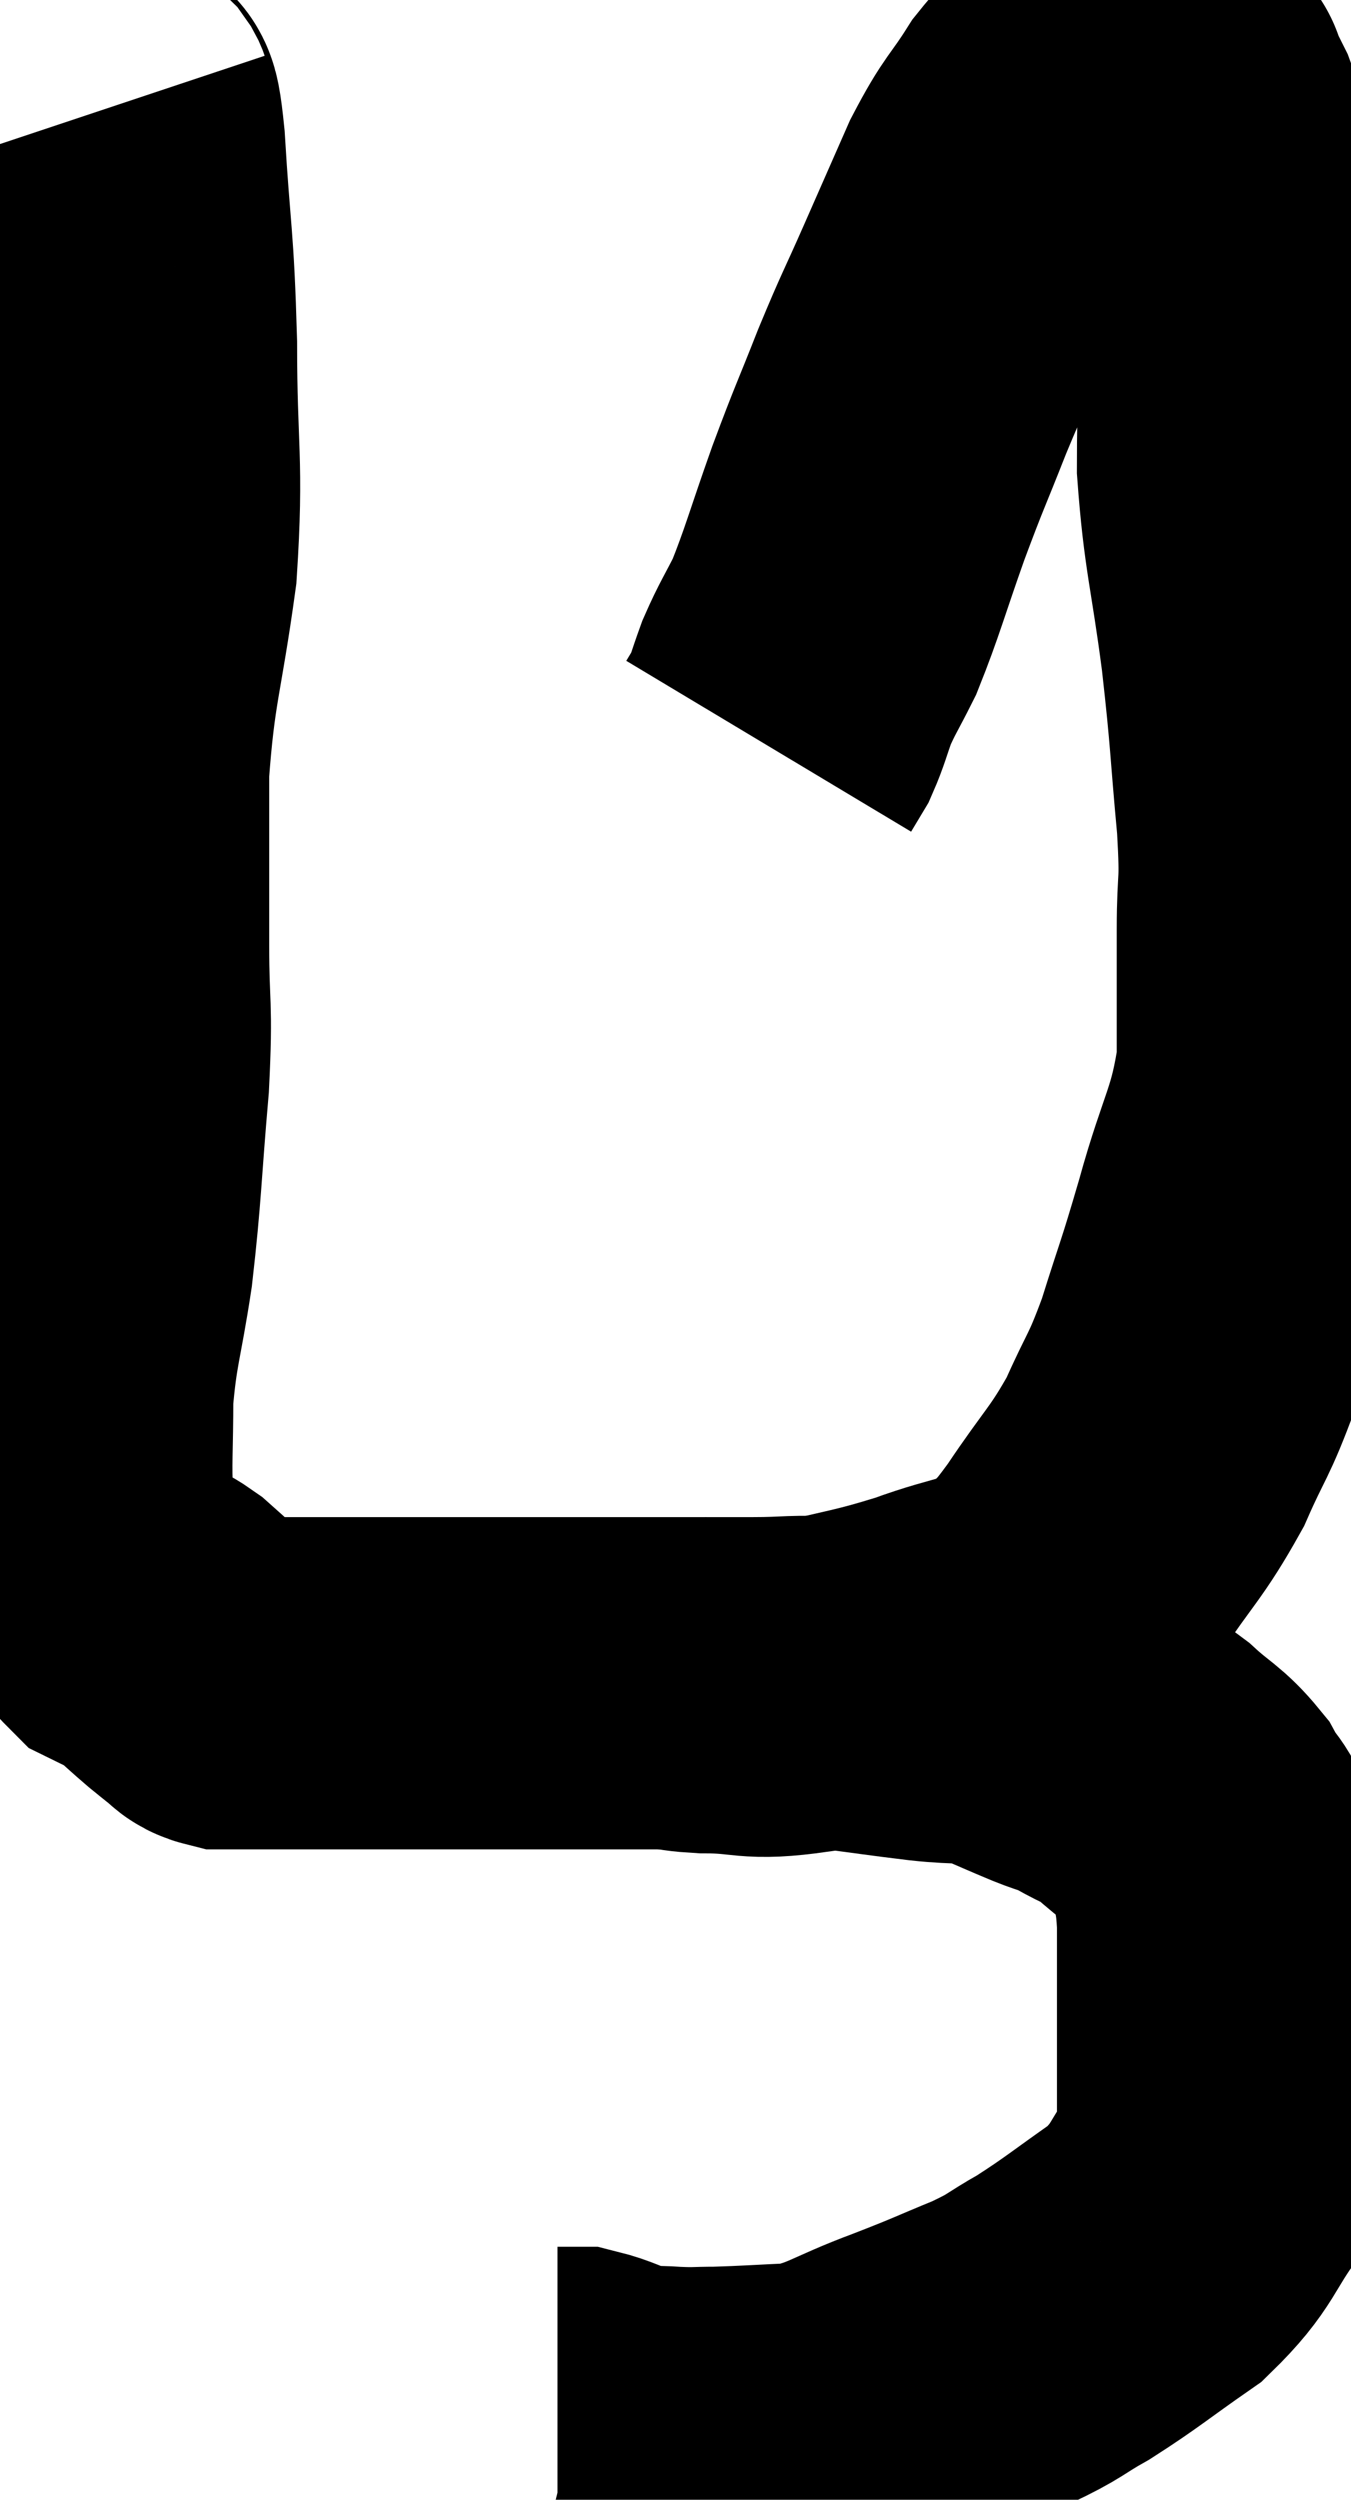 <svg xmlns="http://www.w3.org/2000/svg" viewBox="14.287 3.17 20.34 37.617" width="20.34" height="37.617"><path d="M 15.9 4.8 C 15.99 5.07, 15.99 4.455, 16.08 5.34 C 16.17 6.84, 16.215 6.75, 16.26 8.34 C 16.26 10.02, 16.365 10.095, 16.26 11.7 C 16.05 13.23, 15.945 13.335, 15.84 14.76 C 15.84 16.08, 15.84 16.23, 15.84 17.4 C 15.84 18.42, 15.9 18.24, 15.84 19.44 C 15.72 20.82, 15.735 21.015, 15.6 22.2 C 15.45 23.19, 15.375 23.295, 15.3 24.18 C 15.3 24.96, 15.27 25.185, 15.3 25.74 C 15.36 26.07, 15.195 25.98, 15.42 26.4 C 15.81 26.91, 15.885 27.105, 16.2 27.42 C 16.44 27.54, 16.425 27.48, 16.68 27.66 C 16.95 27.9, 17.01 27.96, 17.22 28.14 C 17.37 28.26, 17.4 28.29, 17.52 28.38 C 17.61 28.44, 17.58 28.47, 17.7 28.5 C 17.85 28.5, 17.88 28.5, 18 28.5 C 18.09 28.5, 17.955 28.5, 18.18 28.5 C 18.54 28.5, 18.405 28.5, 18.9 28.5 C 19.53 28.5, 19.515 28.5, 20.16 28.5 C 20.82 28.5, 20.79 28.5, 21.48 28.5 C 22.2 28.5, 22.17 28.5, 22.92 28.5 C 23.7 28.5, 23.805 28.5, 24.48 28.5 C 25.05 28.5, 25.02 28.5, 25.62 28.5 C 26.25 28.5, 26.22 28.455, 26.88 28.5 C 27.57 28.59, 27.645 28.605, 28.26 28.68 C 28.8 28.74, 28.86 28.68, 29.34 28.8 C 29.76 28.98, 29.82 29.01, 30.18 29.16 C 30.48 29.28, 30.45 29.235, 30.78 29.4 C 31.14 29.61, 31.14 29.55, 31.5 29.82 C 31.86 30.15, 31.95 30.15, 32.22 30.48 C 32.4 30.81, 32.46 30.735, 32.58 31.14 C 32.64 31.62, 32.67 31.56, 32.7 32.1 C 32.7 32.7, 32.7 32.745, 32.7 33.3 C 32.7 33.81, 32.7 33.87, 32.7 34.32 C 32.7 34.71, 32.7 34.755, 32.7 35.1 C 32.7 35.4, 32.955 35.205, 32.7 35.7 C 32.19 36.39, 32.28 36.495, 31.68 37.08 C 30.99 37.56, 30.885 37.665, 30.3 38.04 C 29.82 38.31, 29.91 38.31, 29.34 38.58 C 28.68 38.85, 28.755 38.835, 28.02 39.12 C 27.21 39.42, 27.135 39.555, 26.4 39.72 C 25.74 39.75, 25.575 39.765, 25.08 39.78 C 24.75 39.78, 24.78 39.795, 24.42 39.78 C 24.03 39.75, 24 39.795, 23.64 39.72 C 23.31 39.6, 23.22 39.54, 22.98 39.48 C 22.83 39.48, 22.755 39.48, 22.68 39.48 L 22.68 39.48" fill="none" stroke="black" stroke-width="5"></path><path d="M 24.36 28.44 C 24.63 28.5, 24.39 28.53, 24.9 28.56 C 25.65 28.56, 25.56 28.68, 26.4 28.56 C 27.33 28.32, 27.39 28.35, 28.26 28.08 C 29.07 27.78, 29.295 27.84, 29.88 27.48 C 30.24 27.06, 30.15 27.255, 30.6 26.64 C 31.14 25.83, 31.245 25.8, 31.68 25.02 C 32.01 24.27, 32.025 24.375, 32.34 23.52 C 32.64 22.56, 32.625 22.68, 32.94 21.6 C 33.27 20.4, 33.435 20.31, 33.6 19.2 C 33.6 18.18, 33.6 18.075, 33.6 17.16 C 33.6 16.35, 33.66 16.59, 33.6 15.54 C 33.48 14.25, 33.51 14.295, 33.36 12.96 C 33.18 11.58, 33.09 11.415, 33 10.2 C 33 9.15, 33.045 8.925, 33 8.1 C 32.91 7.5, 32.94 7.485, 32.82 6.9 C 32.67 6.33, 32.655 6.24, 32.52 5.76 C 32.4 5.37, 32.385 5.265, 32.28 4.98 C 32.19 4.8, 32.145 4.71, 32.1 4.62 C 32.1 4.62, 32.115 4.65, 32.1 4.62 C 32.07 4.56, 32.055 4.53, 32.04 4.5 C 32.04 4.5, 32.13 4.575, 32.04 4.5 C 31.86 4.35, 31.89 4.275, 31.68 4.2 C 31.44 4.2, 31.35 4.2, 31.2 4.2 C 31.14 4.2, 31.11 4.2, 31.08 4.2 C 31.08 4.2, 31.155 4.185, 31.08 4.2 C 30.93 4.23, 31.035 4.08, 30.78 4.26 C 30.42 4.59, 30.42 4.47, 30.06 4.92 C 29.7 5.49, 29.685 5.4, 29.34 6.06 C 29.01 6.81, 29.01 6.81, 28.68 7.56 C 28.35 8.31, 28.35 8.265, 28.02 9.06 C 27.69 9.9, 27.69 9.855, 27.36 10.74 C 27.03 11.67, 26.97 11.925, 26.7 12.6 C 26.49 13.02, 26.445 13.065, 26.28 13.44 C 26.16 13.77, 26.145 13.86, 26.04 14.1 C 25.95 14.25, 25.905 14.325, 25.86 14.4 C 25.86 14.4, 25.86 14.4, 25.86 14.4 L 25.86 14.4" fill="none" stroke="black" stroke-width="5"></path></svg>